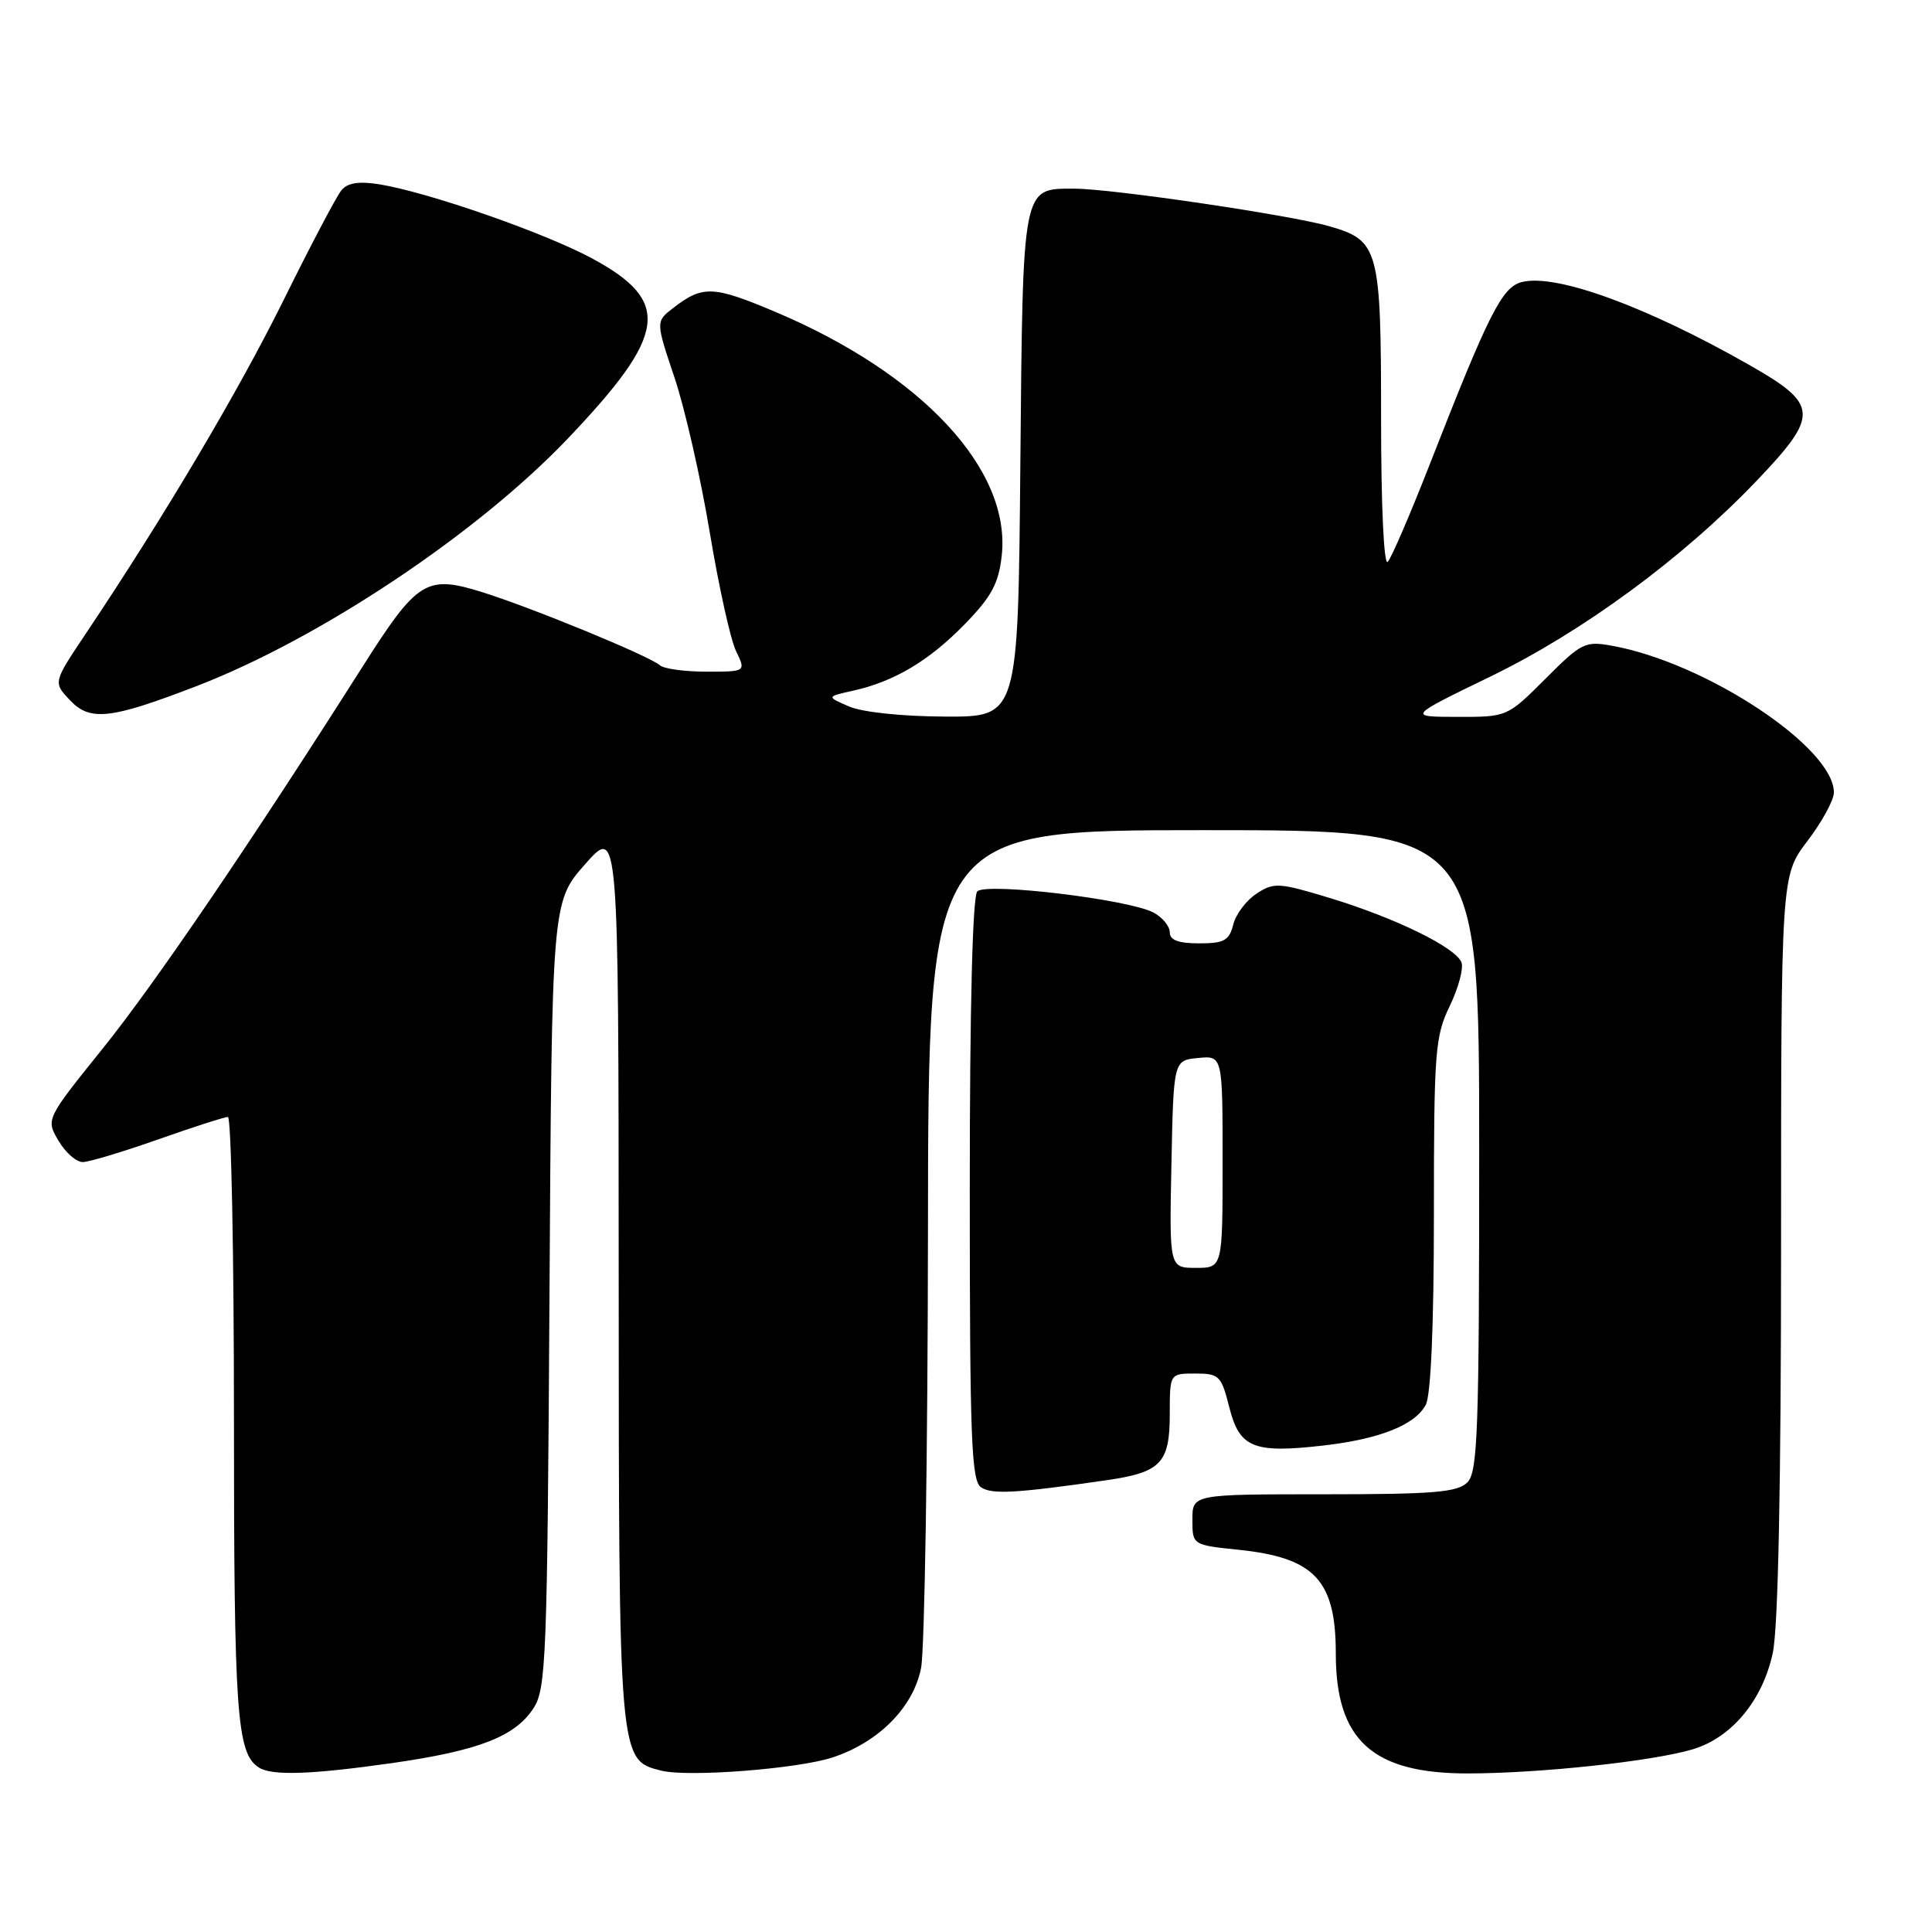 <?xml version="1.0" encoding="UTF-8" standalone="no"?>
<!DOCTYPE svg PUBLIC "-//W3C//DTD SVG 1.1//EN" "http://www.w3.org/Graphics/SVG/1.1/DTD/svg11.dtd" >
<svg xmlns="http://www.w3.org/2000/svg" xmlns:xlink="http://www.w3.org/1999/xlink" version="1.1" viewBox="0 0 256 256">
 <g >
 <path fill="currentColor"
d=" M 52.00 233.61 C 63.39 231.98 68.23 230.11 70.67 226.38 C 72.37 223.78 72.52 219.97 72.81 171.55 C 73.12 119.50 73.12 119.50 77.54 114.50 C 81.96 109.50 81.96 109.50 81.98 168.80 C 82.00 233.46 81.98 233.20 87.62 234.62 C 91.16 235.51 105.65 234.39 110.29 232.88 C 116.43 230.87 121.04 226.21 122.05 221.00 C 122.52 218.53 122.93 192.54 122.96 163.25 C 123.00 110.00 123.00 110.00 159.50 110.00 C 196.00 110.00 196.00 110.00 196.00 152.43 C 196.00 189.67 195.81 195.05 194.43 196.43 C 193.12 197.74 189.94 198.00 175.43 198.00 C 158.00 198.00 158.00 198.00 158.00 201.36 C 158.00 204.72 158.00 204.72 164.18 205.36 C 174.21 206.41 177.00 209.40 177.00 219.10 C 177.00 230.59 181.85 235.00 194.50 234.99 C 204.02 234.98 219.00 233.38 224.30 231.79 C 229.45 230.25 233.55 225.32 234.90 219.03 C 235.62 215.70 236.00 196.77 236.00 164.96 C 236.00 116.02 236.00 116.02 239.50 111.43 C 241.42 108.91 243.00 106.02 243.00 105.00 C 243.00 99.04 226.07 87.83 213.67 85.58 C 210.04 84.91 209.57 85.14 204.78 89.94 C 199.71 95.00 199.71 95.00 193.11 94.99 C 186.50 94.98 186.50 94.98 197.50 89.64 C 209.73 83.70 222.96 73.97 232.75 63.72 C 241.11 54.96 241.02 53.61 231.74 48.33 C 218.14 40.59 206.19 36.23 201.66 37.37 C 199.03 38.03 197.29 41.47 189.46 61.50 C 186.88 68.10 184.37 73.93 183.88 74.45 C 183.37 75.00 183.00 67.03 183.00 55.42 C 183.00 32.99 182.70 31.88 176.22 30.00 C 171.04 28.50 147.37 25.01 142.37 25.00 C 135.40 25.00 135.54 24.28 135.20 61.65 C 134.90 95.00 134.90 95.00 125.20 94.95 C 119.54 94.93 114.25 94.37 112.50 93.61 C 109.50 92.31 109.50 92.31 113.00 91.53 C 118.48 90.32 123.13 87.55 127.86 82.68 C 131.37 79.08 132.32 77.31 132.73 73.67 C 134.02 62.27 122.20 49.54 102.70 41.31 C 94.47 37.84 93.11 37.79 89.19 40.82 C 86.88 42.60 86.88 42.60 89.38 50.05 C 90.76 54.15 92.85 63.35 94.04 70.50 C 95.23 77.65 96.79 84.74 97.52 86.25 C 98.85 89.00 98.85 89.00 93.62 89.00 C 90.75 89.00 87.97 88.62 87.45 88.16 C 86.05 86.92 70.38 80.48 63.82 78.44 C 56.47 76.16 55.30 76.90 48.00 88.40 C 33.29 111.57 20.50 130.38 13.64 138.90 C 6.07 148.31 6.07 148.31 7.75 151.15 C 8.67 152.72 10.12 153.99 10.97 153.98 C 11.81 153.97 16.30 152.62 20.95 150.98 C 25.60 149.34 29.76 148.00 30.20 148.00 C 30.64 148.00 31.00 165.97 31.00 187.93 C 31.00 227.18 31.37 232.34 34.31 234.21 C 36.05 235.32 41.26 235.14 52.00 233.61 Z  M 146.67 196.13 C 153.83 195.09 155.00 193.86 155.00 187.38 C 155.00 182.00 155.00 182.00 158.38 182.00 C 161.55 182.00 161.83 182.28 162.89 186.48 C 164.24 191.84 166.08 192.59 175.26 191.55 C 182.76 190.70 187.48 188.84 188.92 186.15 C 189.60 184.87 190.00 175.62 190.00 160.88 C 190.00 139.31 190.15 137.32 192.10 133.30 C 193.25 130.91 193.95 128.31 193.65 127.52 C 192.89 125.54 184.89 121.63 176.21 118.99 C 169.45 116.94 168.80 116.90 166.50 118.41 C 165.14 119.30 163.75 121.14 163.41 122.51 C 162.88 124.63 162.20 125.00 158.89 125.00 C 156.14 125.00 155.00 124.57 155.00 123.54 C 155.00 122.73 154.03 121.55 152.85 120.92 C 149.60 119.18 130.71 116.91 129.50 118.11 C 128.87 118.74 128.50 133.26 128.50 157.59 C 128.50 190.68 128.71 196.22 130.00 197.08 C 131.43 198.05 134.69 197.86 146.67 196.13 Z  M 26.00 90.93 C 42.37 84.63 63.27 70.69 75.27 58.08 C 88.42 44.26 89.00 39.95 78.49 34.26 C 72.16 30.84 56.71 25.46 50.25 24.42 C 47.56 23.99 46.05 24.23 45.25 25.20 C 44.61 25.97 41.17 32.49 37.61 39.70 C 31.60 51.85 21.81 68.36 11.37 83.96 C 7.04 90.42 7.04 90.42 9.26 92.77 C 11.92 95.61 14.63 95.31 26.00 90.93 Z  M 155.22 154.25 C 155.50 140.50 155.50 140.50 158.75 140.19 C 162.00 139.87 162.00 139.87 162.00 153.94 C 162.00 168.00 162.00 168.00 158.47 168.00 C 154.94 168.00 154.94 168.00 155.22 154.25 Z "/>
</g>
</svg>